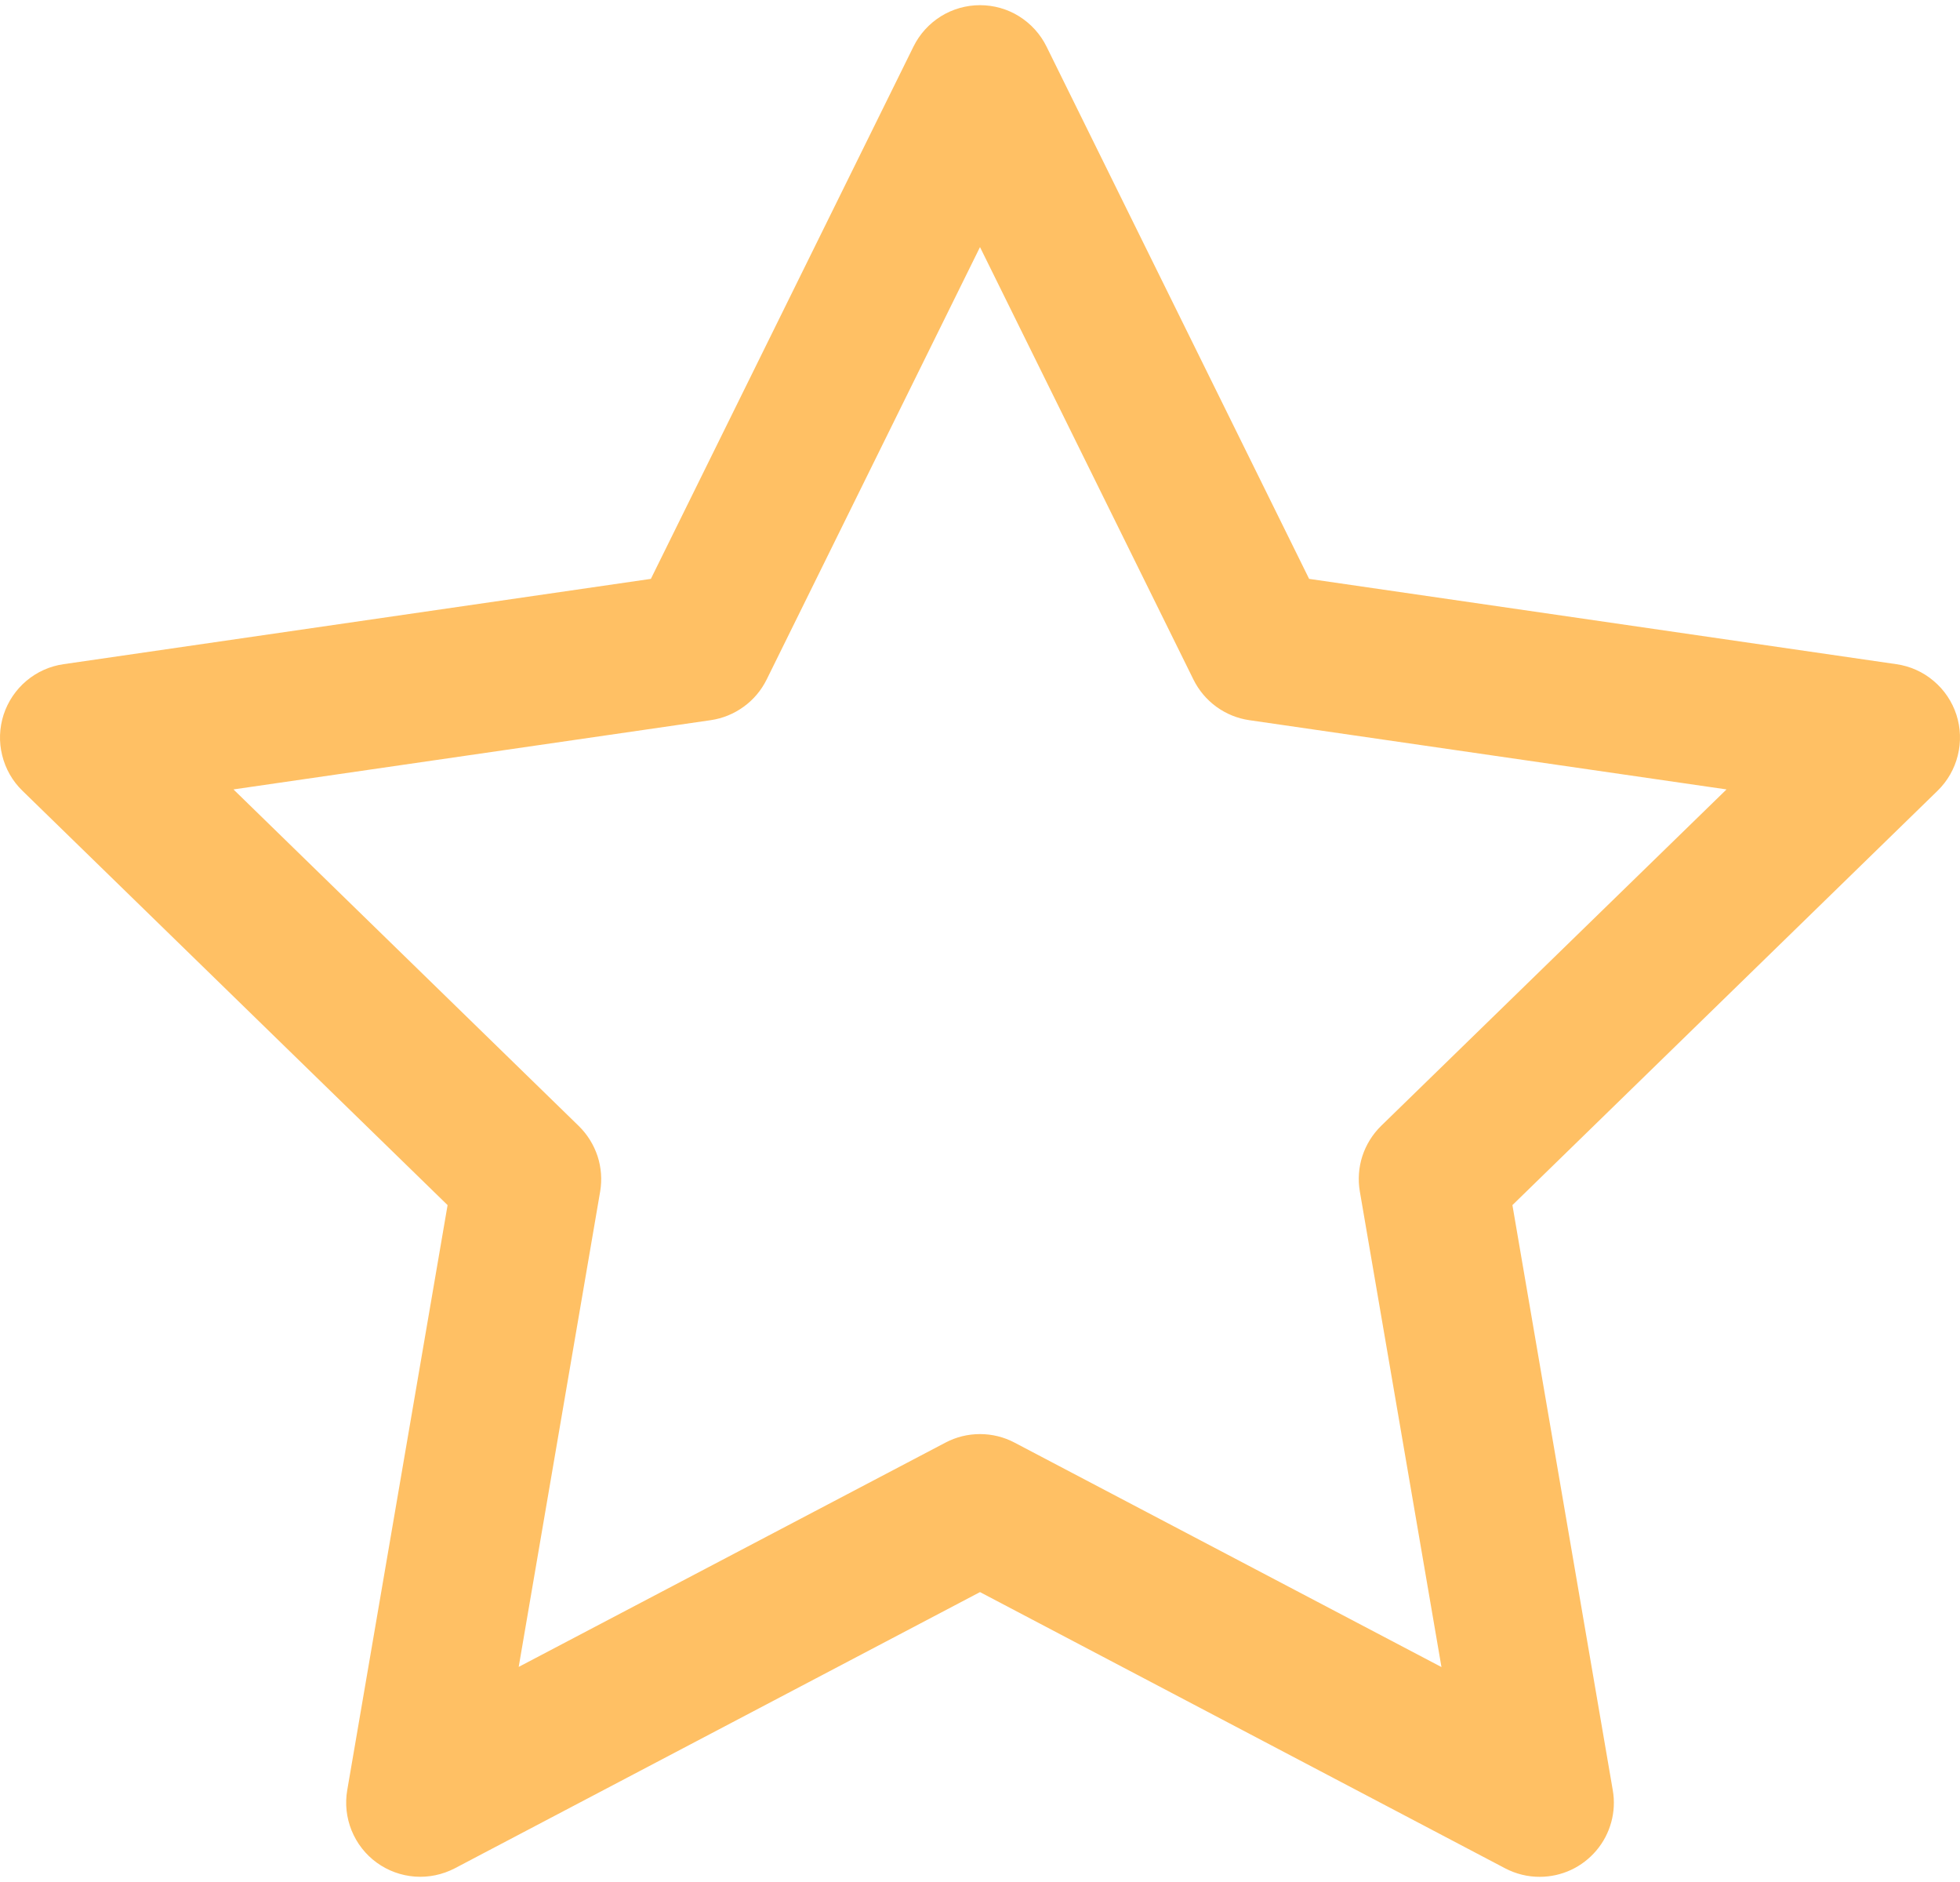 <svg width="25" height="24" viewBox="0 0 25 24" fill="none" xmlns="http://www.w3.org/2000/svg">
<path d="M19.641 23.934C19.487 23.935 19.335 23.897 19.199 23.826L12.5 20.303L5.8 23.826C5.643 23.907 5.468 23.944 5.292 23.931C5.116 23.918 4.947 23.856 4.805 23.753C4.662 23.649 4.552 23.508 4.485 23.344C4.419 23.181 4.399 23.003 4.429 22.829L5.709 15.368L0.286 10.084C0.159 9.961 0.07 9.804 0.028 9.633C-0.015 9.462 -0.008 9.282 0.046 9.114C0.101 8.946 0.201 8.797 0.336 8.683C0.471 8.569 0.635 8.495 0.81 8.47L8.302 7.382L11.652 0.593C11.73 0.435 11.851 0.302 12.001 0.208C12.151 0.115 12.324 0.066 12.5 0.066C12.677 0.066 12.85 0.115 12.999 0.208C13.149 0.302 13.27 0.435 13.348 0.593L16.698 7.382L24.189 8.47C24.364 8.495 24.529 8.569 24.663 8.683C24.799 8.797 24.899 8.946 24.954 9.114C25.008 9.282 25.015 9.461 24.972 9.633C24.93 9.804 24.841 9.96 24.714 10.084L19.291 15.368L20.571 22.829C20.595 22.965 20.588 23.104 20.552 23.236C20.516 23.369 20.451 23.493 20.362 23.598C20.273 23.703 20.163 23.788 20.038 23.846C19.913 23.904 19.777 23.934 19.639 23.934H19.641ZM2.978 10.067L7.383 14.36C7.492 14.467 7.574 14.599 7.622 14.744C7.669 14.889 7.681 15.044 7.655 15.195L6.616 21.257L12.059 18.397C12.195 18.325 12.346 18.288 12.5 18.288C12.654 18.288 12.805 18.325 12.941 18.397L18.386 21.259L17.345 15.195C17.319 15.044 17.33 14.889 17.377 14.743C17.425 14.597 17.507 14.465 17.616 14.358L22.022 10.067L15.935 9.184C15.783 9.162 15.639 9.103 15.515 9.013C15.391 8.923 15.291 8.804 15.223 8.667L12.5 3.151L9.778 8.667C9.71 8.804 9.61 8.923 9.485 9.013C9.361 9.103 9.217 9.162 9.065 9.184L2.978 10.067Z" fill="#FFC064"/>
</svg>
